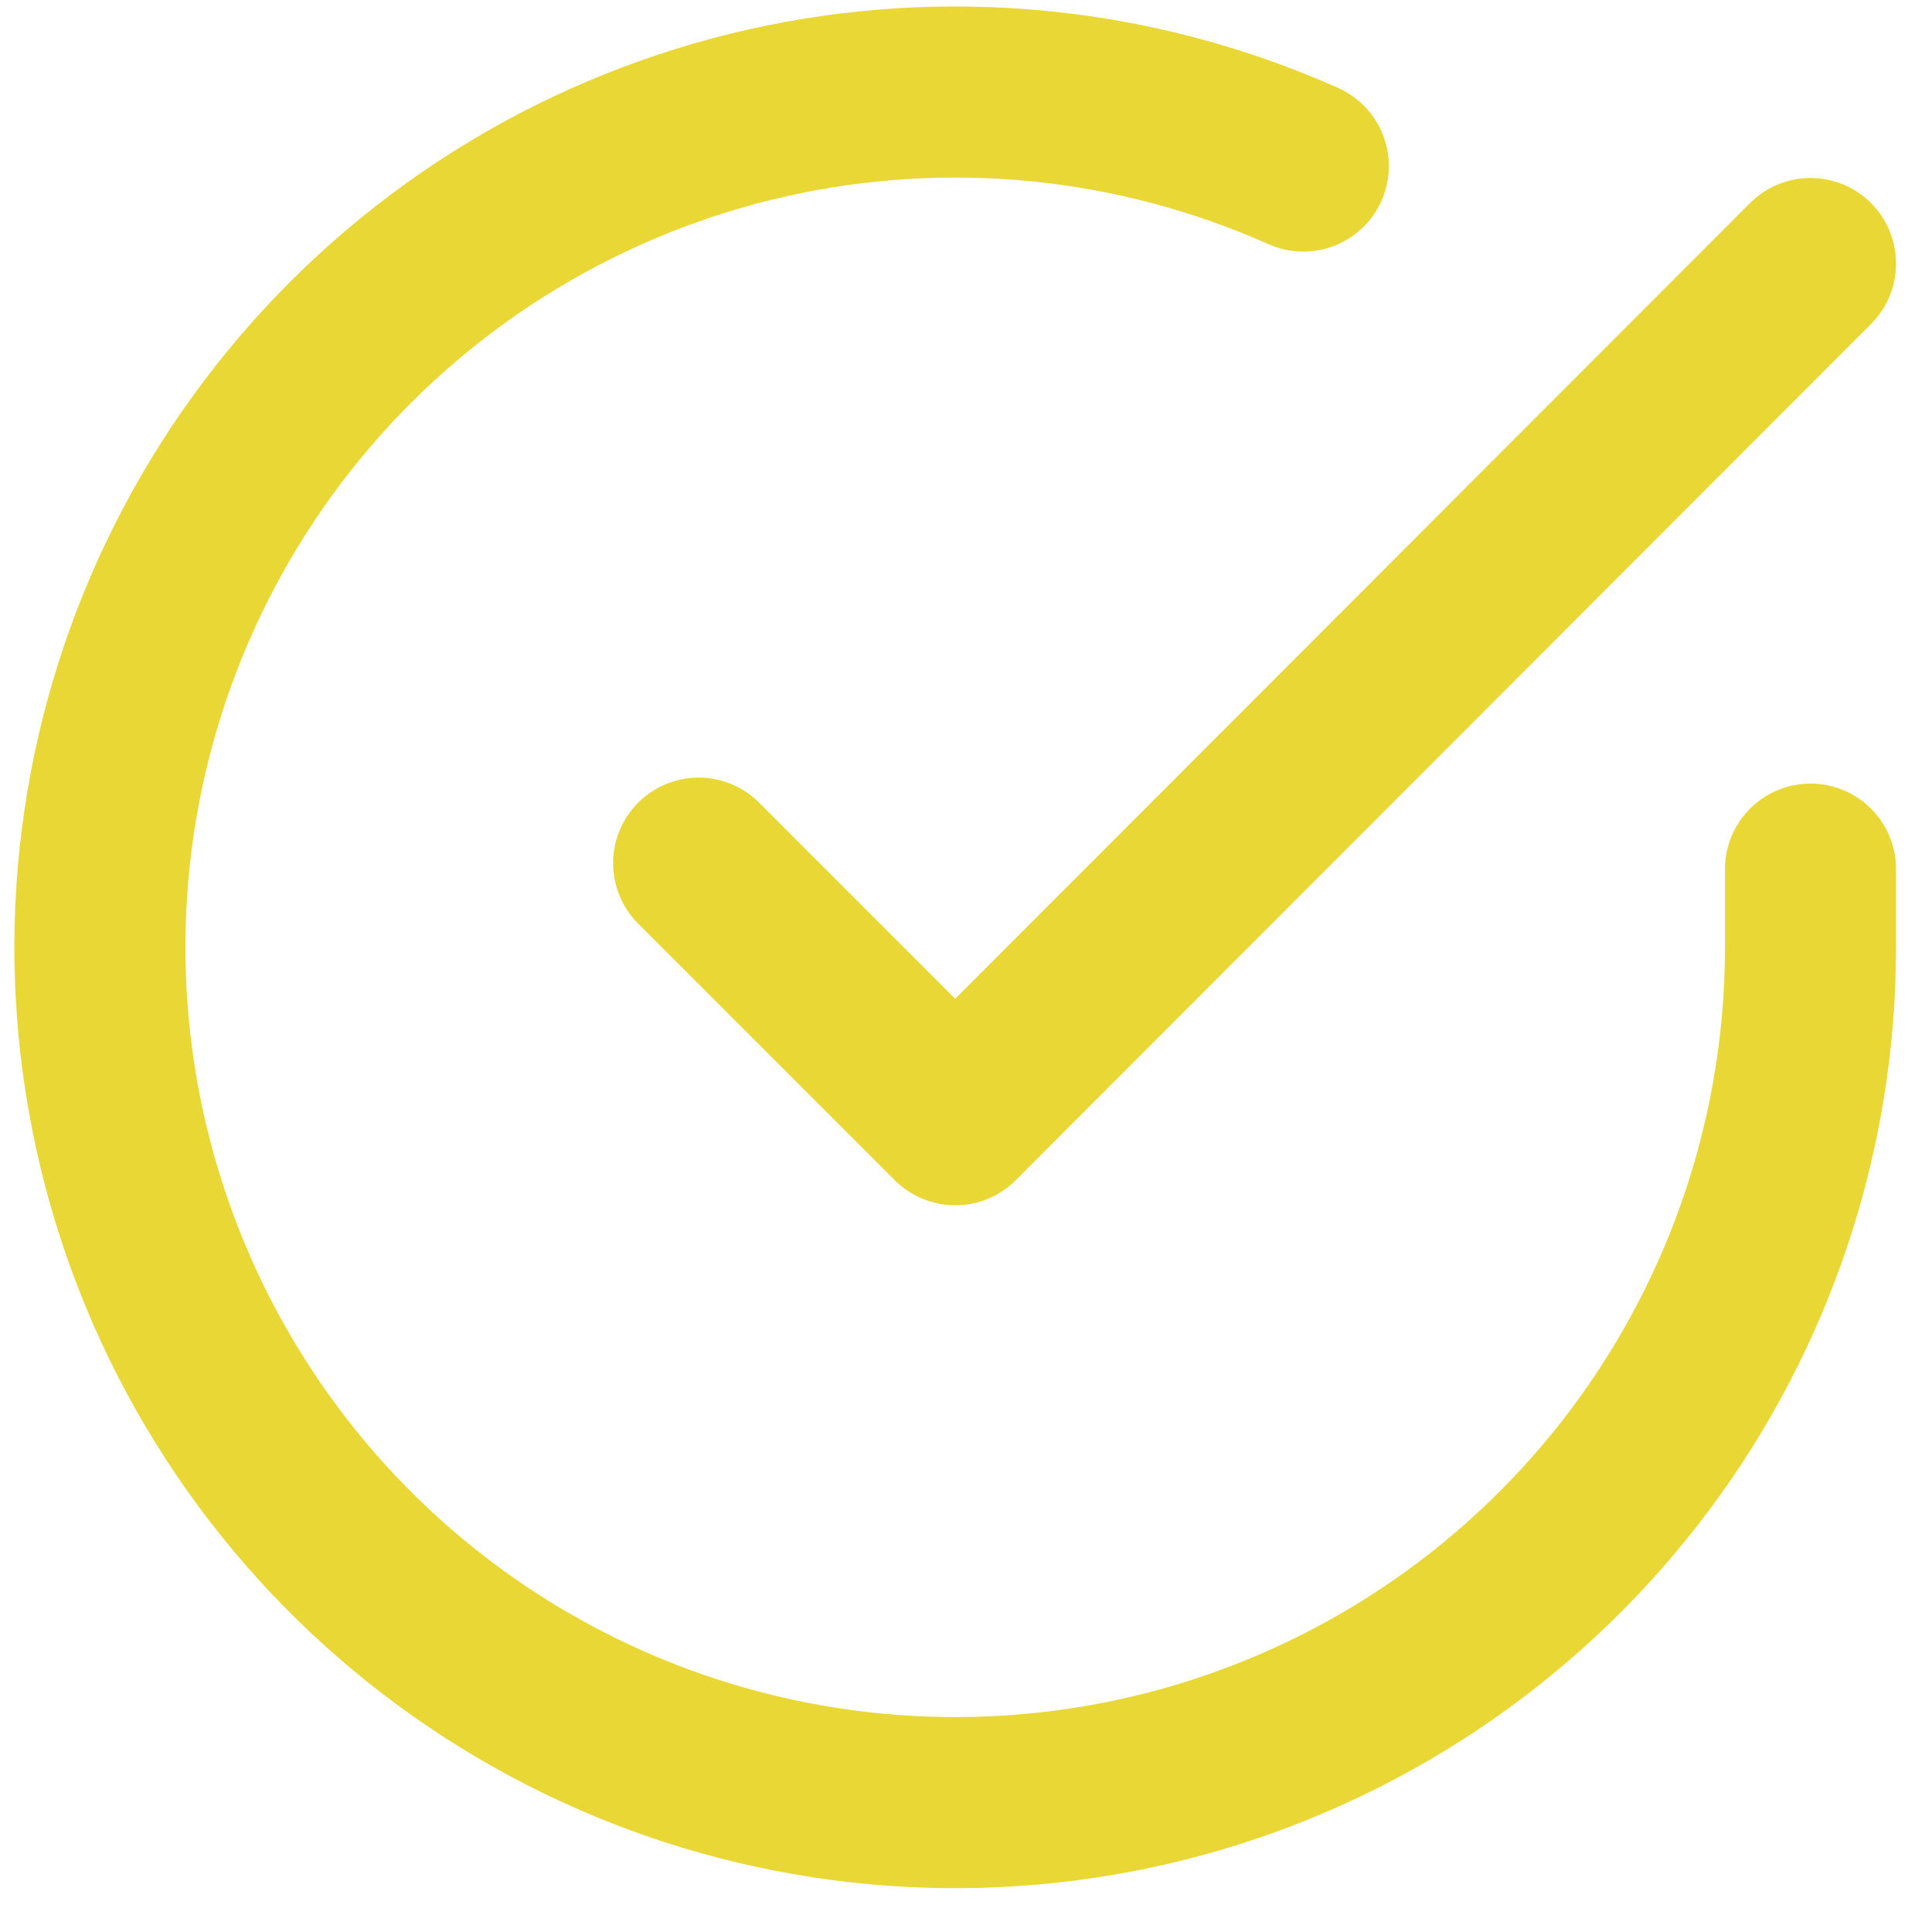 <svg width="42" height="42" viewBox="0 0 42 42" fill="none" xmlns="http://www.w3.org/2000/svg">
<path d="M39.359 18.894V20.604C39.357 24.614 38.059 28.515 35.658 31.727C33.257 34.938 29.883 37.288 26.038 38.425C22.193 39.561 18.083 39.425 14.322 38.035C10.561 36.646 7.35 34.078 5.167 30.714C2.985 27.35 1.948 23.371 2.212 19.37C2.476 15.369 4.026 11.561 6.631 8.513C9.236 5.465 12.757 3.341 16.668 2.457C20.579 1.574 24.671 1.978 28.333 3.61" stroke="#E9D735" stroke-width="3.719" stroke-linecap="round" stroke-linejoin="round"/>
<path d="M39.359 5.729L20.766 24.342L15.188 18.764" stroke="#E9D735" stroke-width="3.719" stroke-linecap="round" stroke-linejoin="round"/>
</svg>
